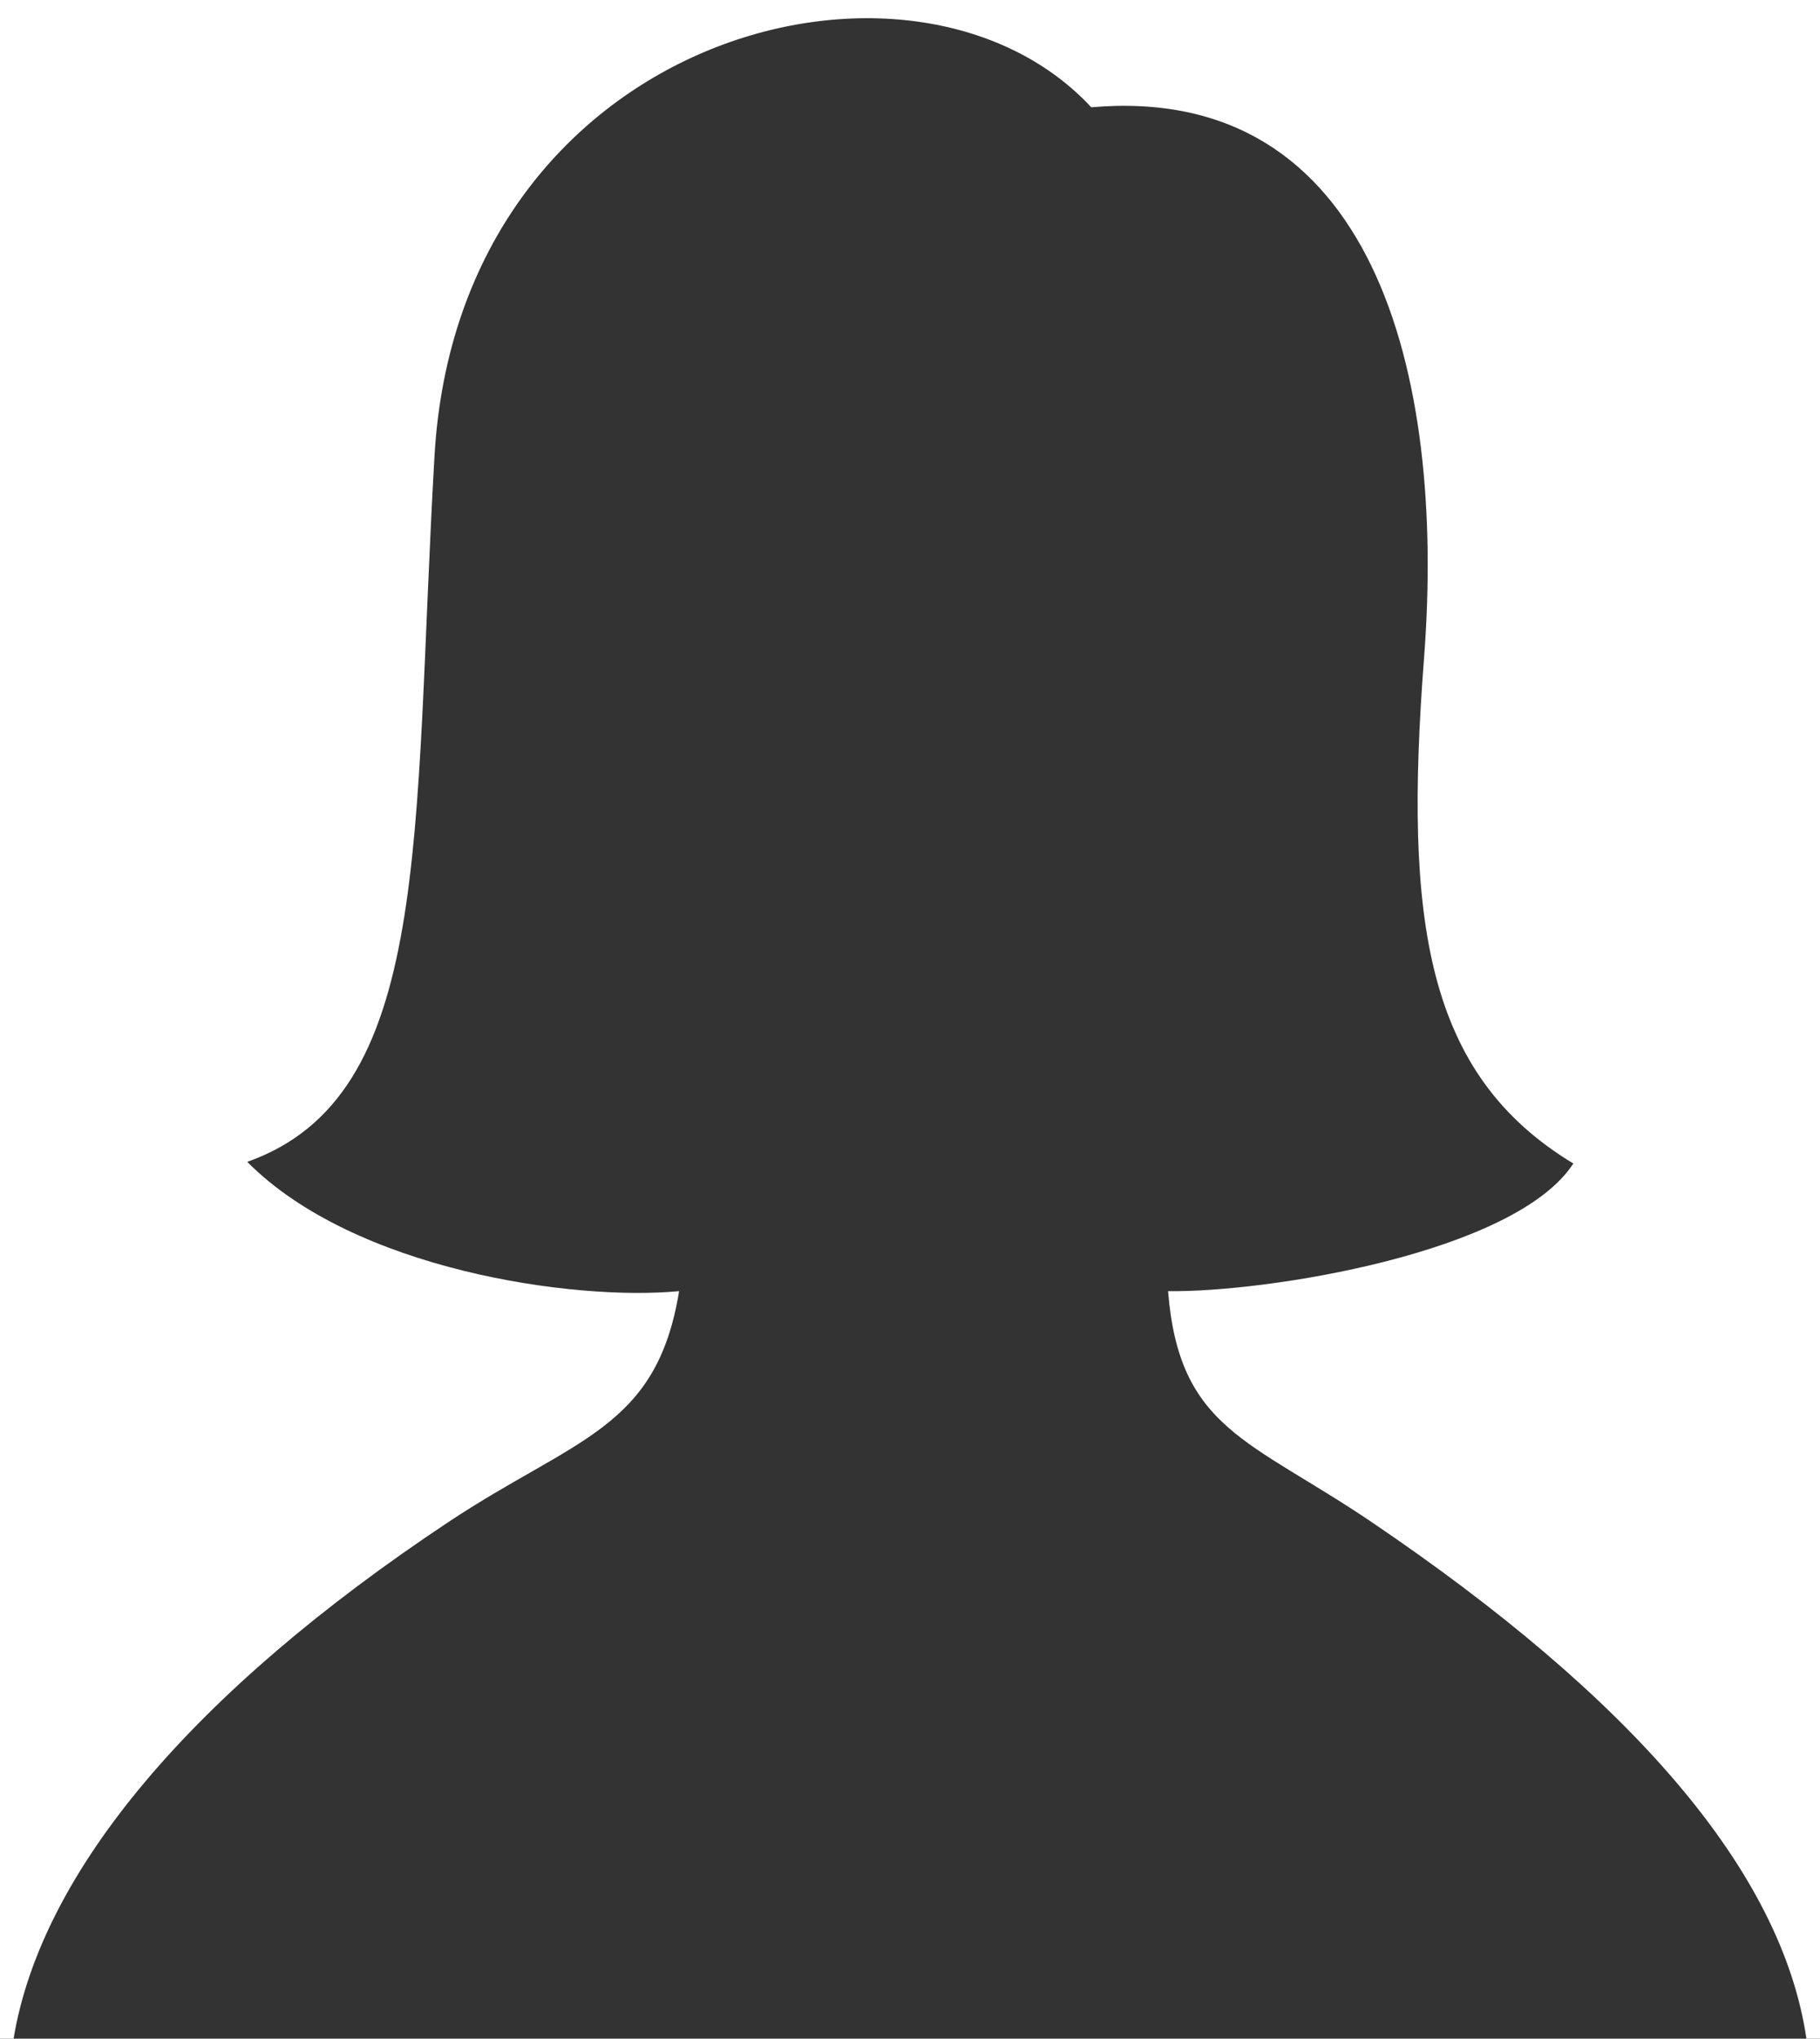 <?xml version="1.0" encoding="iso-8859-1"?>
<!-- Generator: Adobe Illustrator 22.0.1, SVG Export Plug-In . SVG Version: 6.00 Build 0)  -->
<svg version="1.1" id="Layer_1" xmlns="http://www.w3.org/2000/svg" xmlns:xlink="http://www.w3.org/1999/xlink" x="0px" y="0px"
	 viewBox="0 0 134 150" style="enable-background:new 0 0 134 150;" xml:space="preserve">
<rect x="0" y="0" width="134" height="150" fill="#333333" stroke="none"/>
<path style="fill-rule:evenodd;clip-rule:evenodd;fill:#FFFFFF;" d="M1,150c2.047-12.337,13.224-25.532,32-38
	c9.324-6.192,15.349-6.818,17-17c-7.775,0.741-23.922-1.561-31.795-9.512C31.91,80.628,30.379,61.662,31.99,33.561
	C33.769,2.56,67.214-6.238,80.347,7.894c20.732-1.806,26.119,19.478,24.501,40.508c-1.496,19.448,0.146,30.658,10.991,37.207
	C111.566,92.196,93.201,95.106,86,95c0.819,10.186,5.991,10.903,15,17c19.092,12.921,30.174,25.622,32,38c0.451,0,1,0,1,0V0H0v150
	C0,150,0.585,150,1,150z"/>
</svg>

